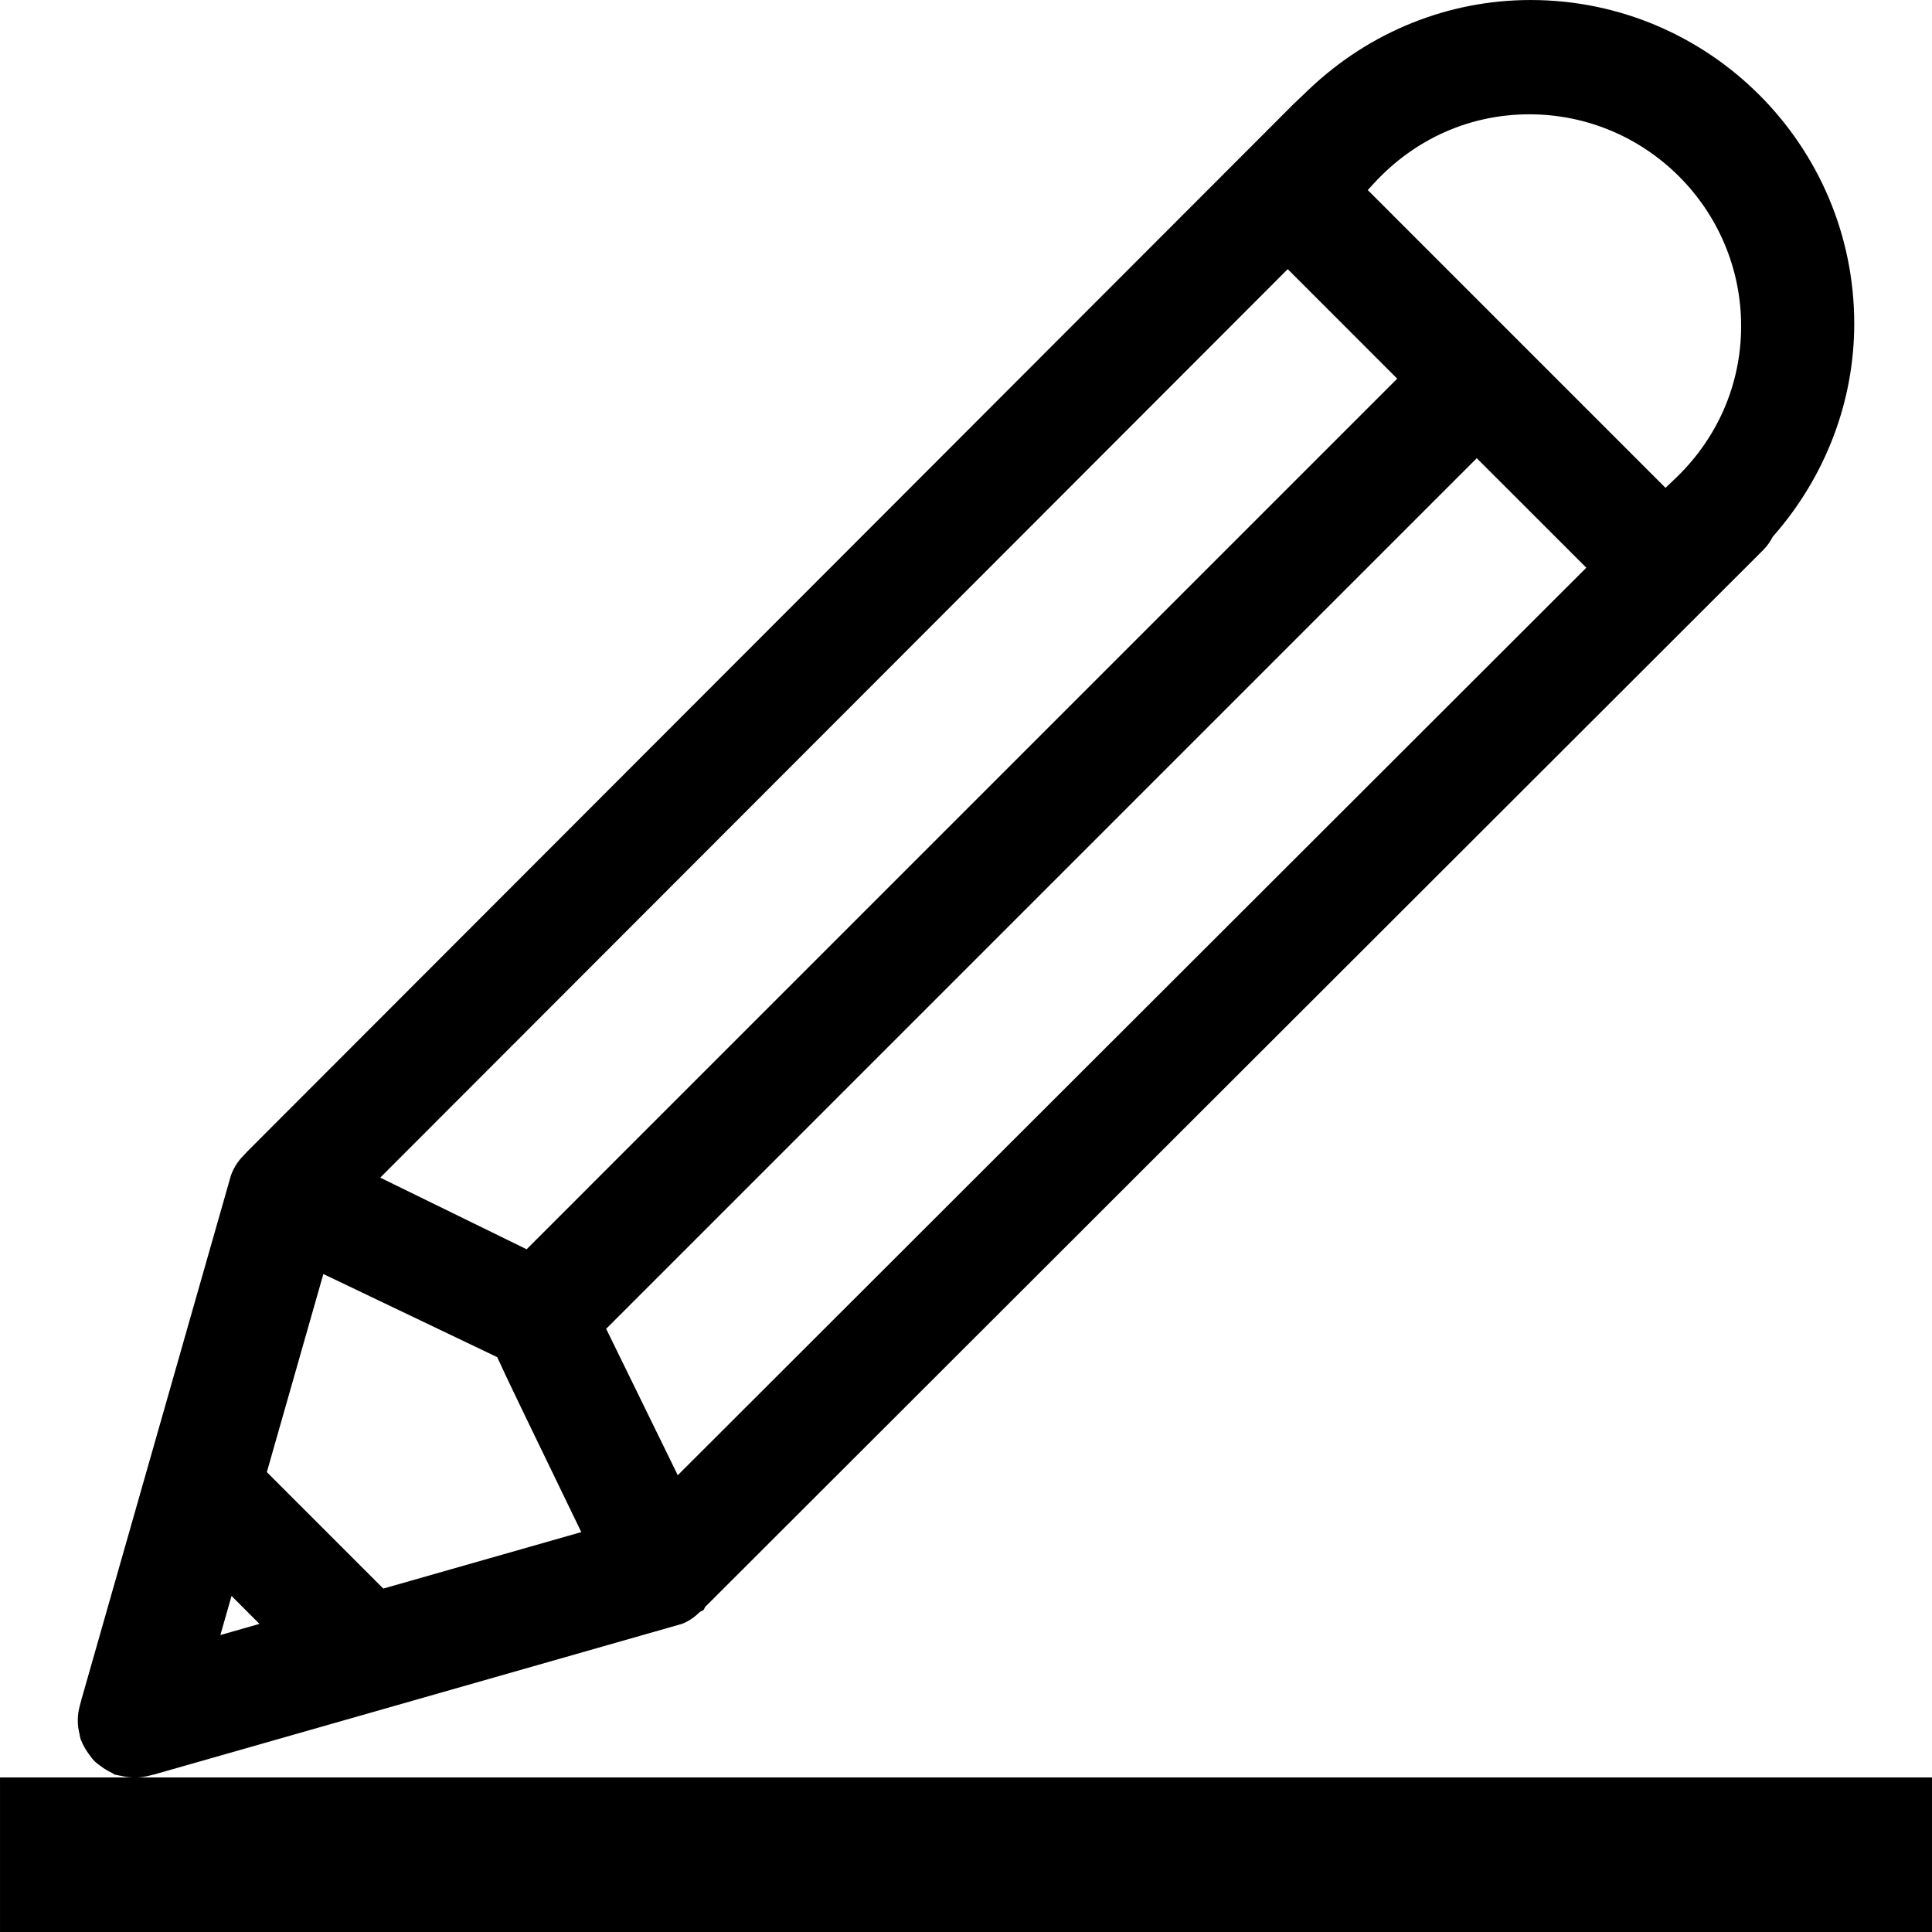 <svg t="1714617875242" class="icon" viewBox="0 0 1024 1024" version="1.1" xmlns="http://www.w3.org/2000/svg" p-id="5254" width="200" height="200"><path d="M73.096 942.074c2.07-0.12 4.03-0.43 5.83-0.89l3.02-0.75c0.67-0.15 1.32-0.33 1.96-0.55l277.537-79.199c4.22-1.61 7.34-4.189 9.499-6.33l2-1.05 0.78-1.58 560.884-560.273c2.329-2.34 3.869-4.83 4.989-6.96 27.859-31.57 43.189-71.609 43.189-112.918C982.784 76.975 905.815 0.006 811.217 0.006c-43.56 0-85.249 16.82-117.259 47.189l-8.9 8.5c-0.72 0.69-1.439 1.39-1.689 1.7L131.165 610.219l-1.86 1.979c-2.3 2.32-4.96 5.54-6.86 10.641L43.526 899.515c-0.23 0.65-0.39 1.28-0.47 1.79l-0.81 2.95c-0.52 2.05-1.02 4.601-1.02 7.31-0.06 3.07 0.47 5.78 0.99 7.82 0.07 0.62 0.21 1.5 0.55 2.49l0.86 2.01c1.13 2.52 2.59 4.63 4.07 6.64 0.69 0.98 1.4 1.92 2.51 3.04 0.84 0.811 1.74 1.47 3.16 2.5 1.46 1.09 3.38 2.43 6.06 3.641l1.26 0.85 1.64 0.32c0.66 0.18 1.24 0.27 1.68 0.319 2.34 0.601 4.42 0.82 6.51 0.88H0.006v81.919h1023.988v-81.919H73.096z m286.136-160.178l-37.95-77.599 461.425-461.435 58.069 58.039-481.544 480.995zM728.157 97.235c21.67-23.629 50.939-36.649 82.429-36.649 61.89 0 112.249 50.349 112.249 112.239 0 31.359-12.92 60.549-36.38 82.209l-3.699 3.53-157.818-157.829 3.219-3.5z m-45.639 45.419l58.029 58.049-461.424 461.435-77.589-37.97 480.984-481.514zM171.384 675.258l92.159 44.06c4.13 9.229 15.12 31.989 44.55 92.729l-104.929 29.93-61.729-61.729 29.949-104.99z m-48.669 170.618l14.81 14.819-20.72 5.91 5.91-20.729z" fill="#000000" p-id="5255"></path></svg>